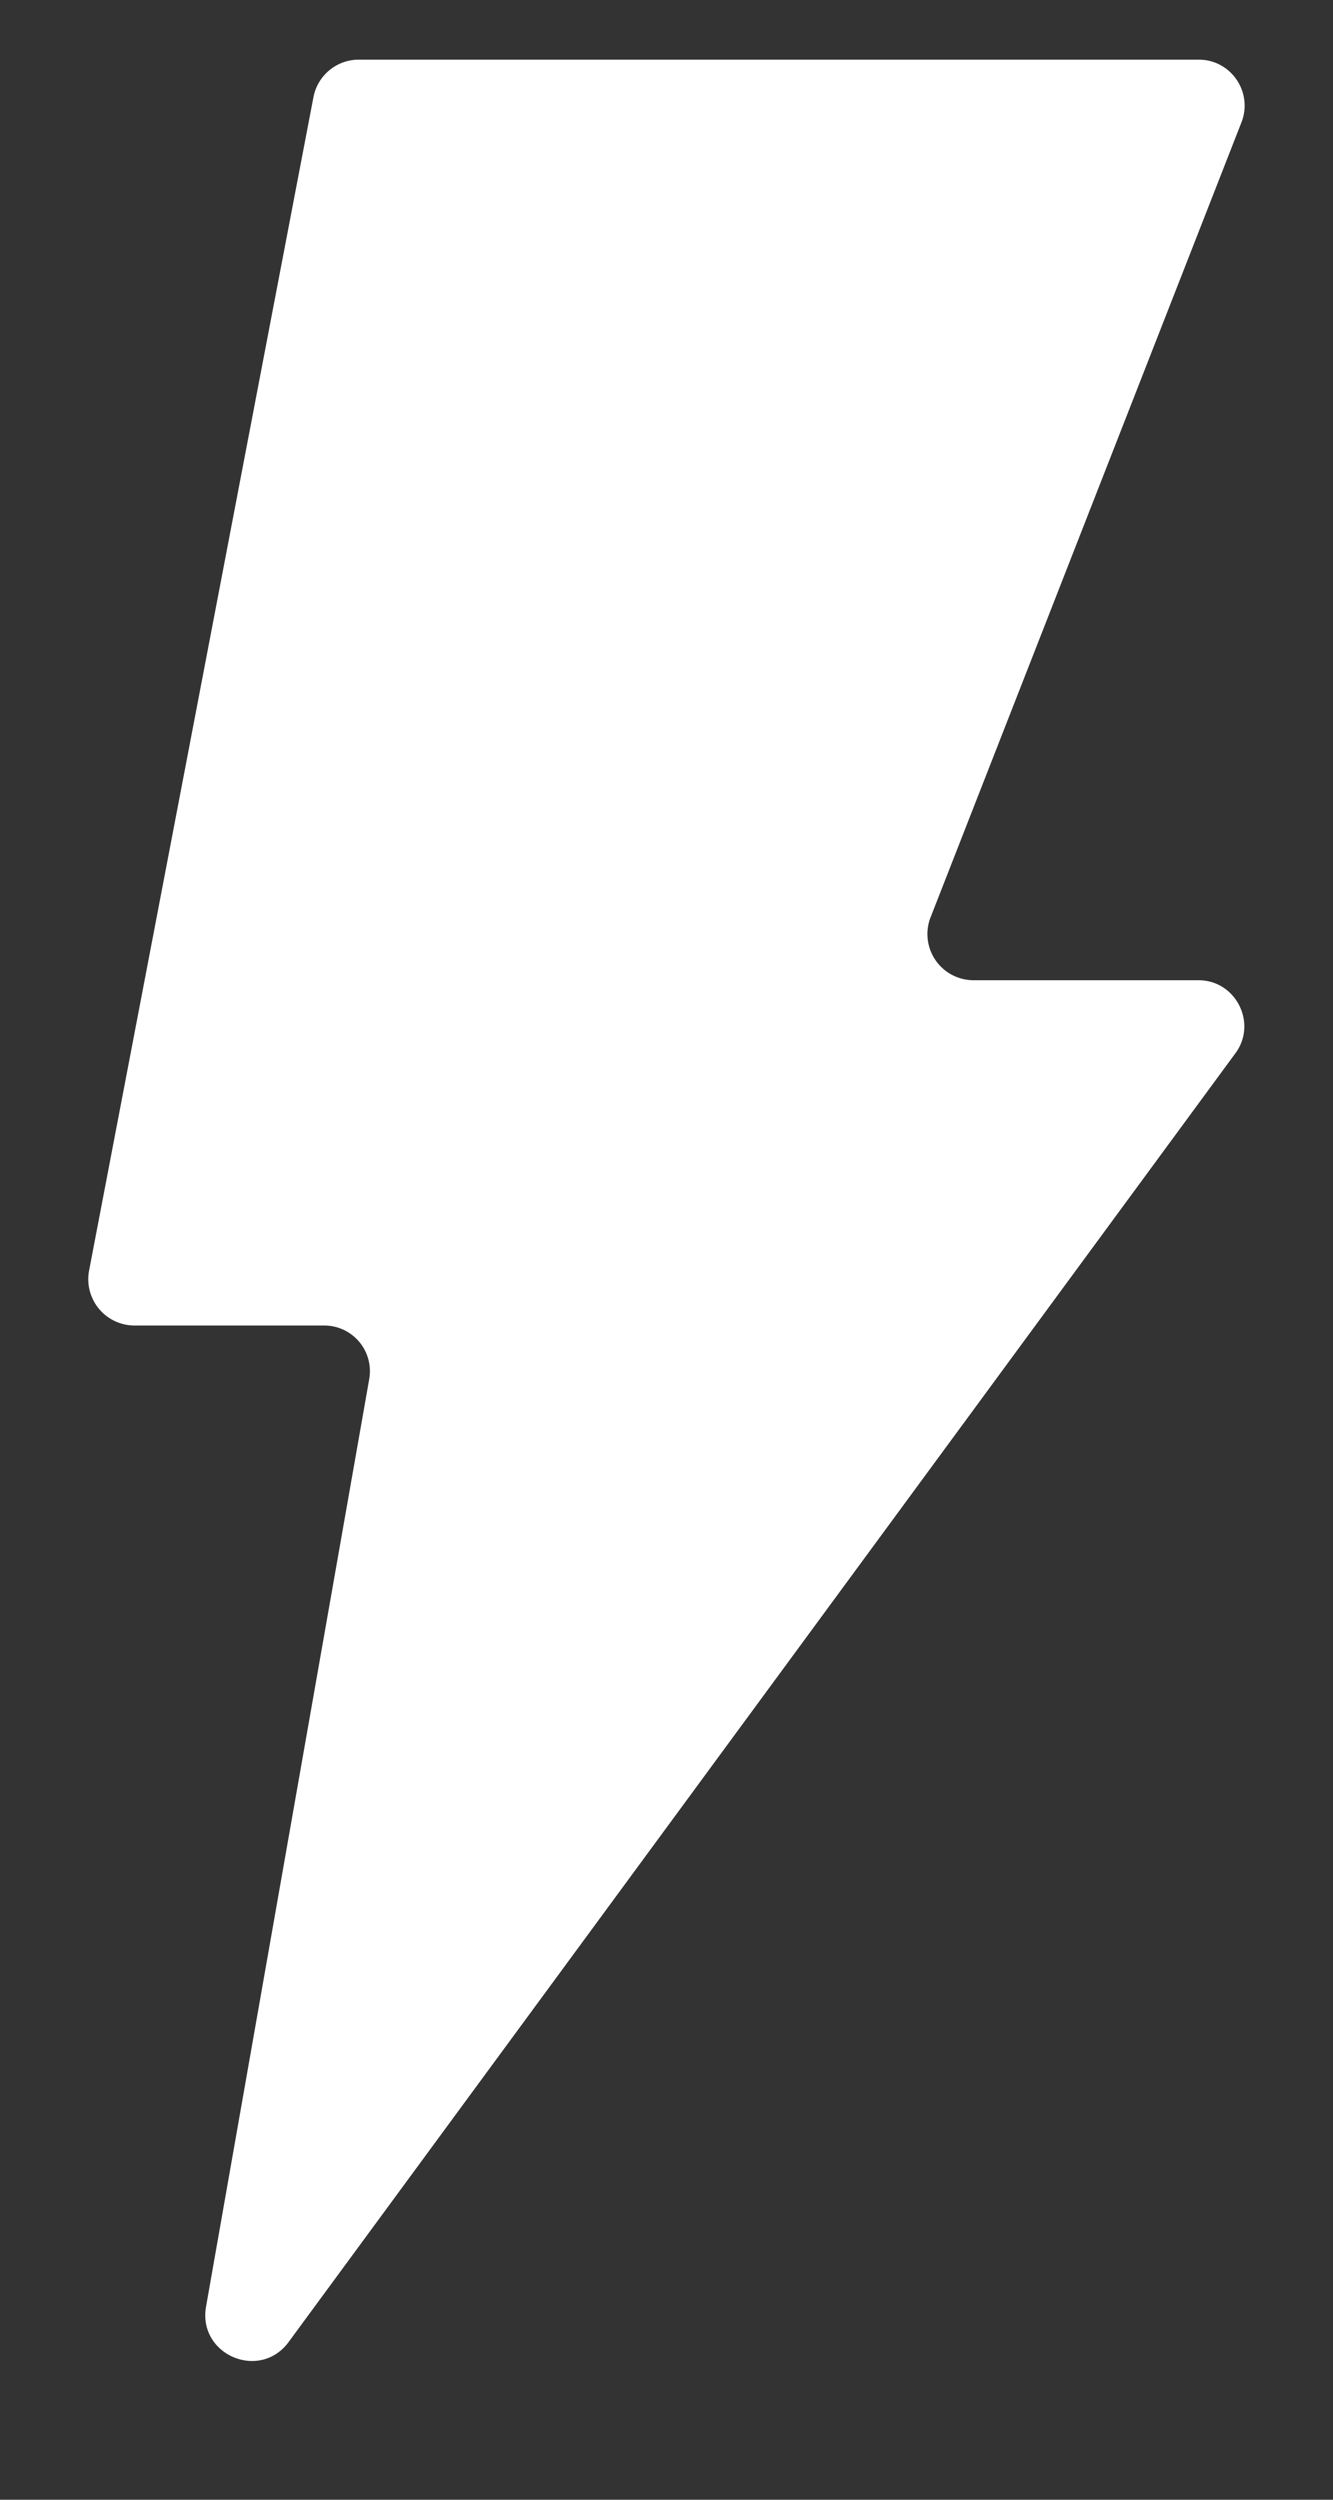 <svg xmlns="http://www.w3.org/2000/svg" width="8" height="15" viewBox="683 3008 8 15" color="#ffffff"><rect x="683" y="3008" width="8" height="15" fill="#333333" stroke="none"/><path d="M688.843 3013.882h1.35c.225 0 .355.26.22.44l-5.687 7.74c-.177.223-.536.065-.49-.217l.98-5.57a.274.274 0 0 0-.273-.321h-1.136a.278.278 0 0 1-.273-.326l1.347-7.044a.277.277 0 0 1 .272-.226h5.042c.19 0 .323.19.258.37l-1.868 4.776a.277.277 0 0 0 .258.378" fill="#ffffff" fill-rule="evenodd"></path></svg>